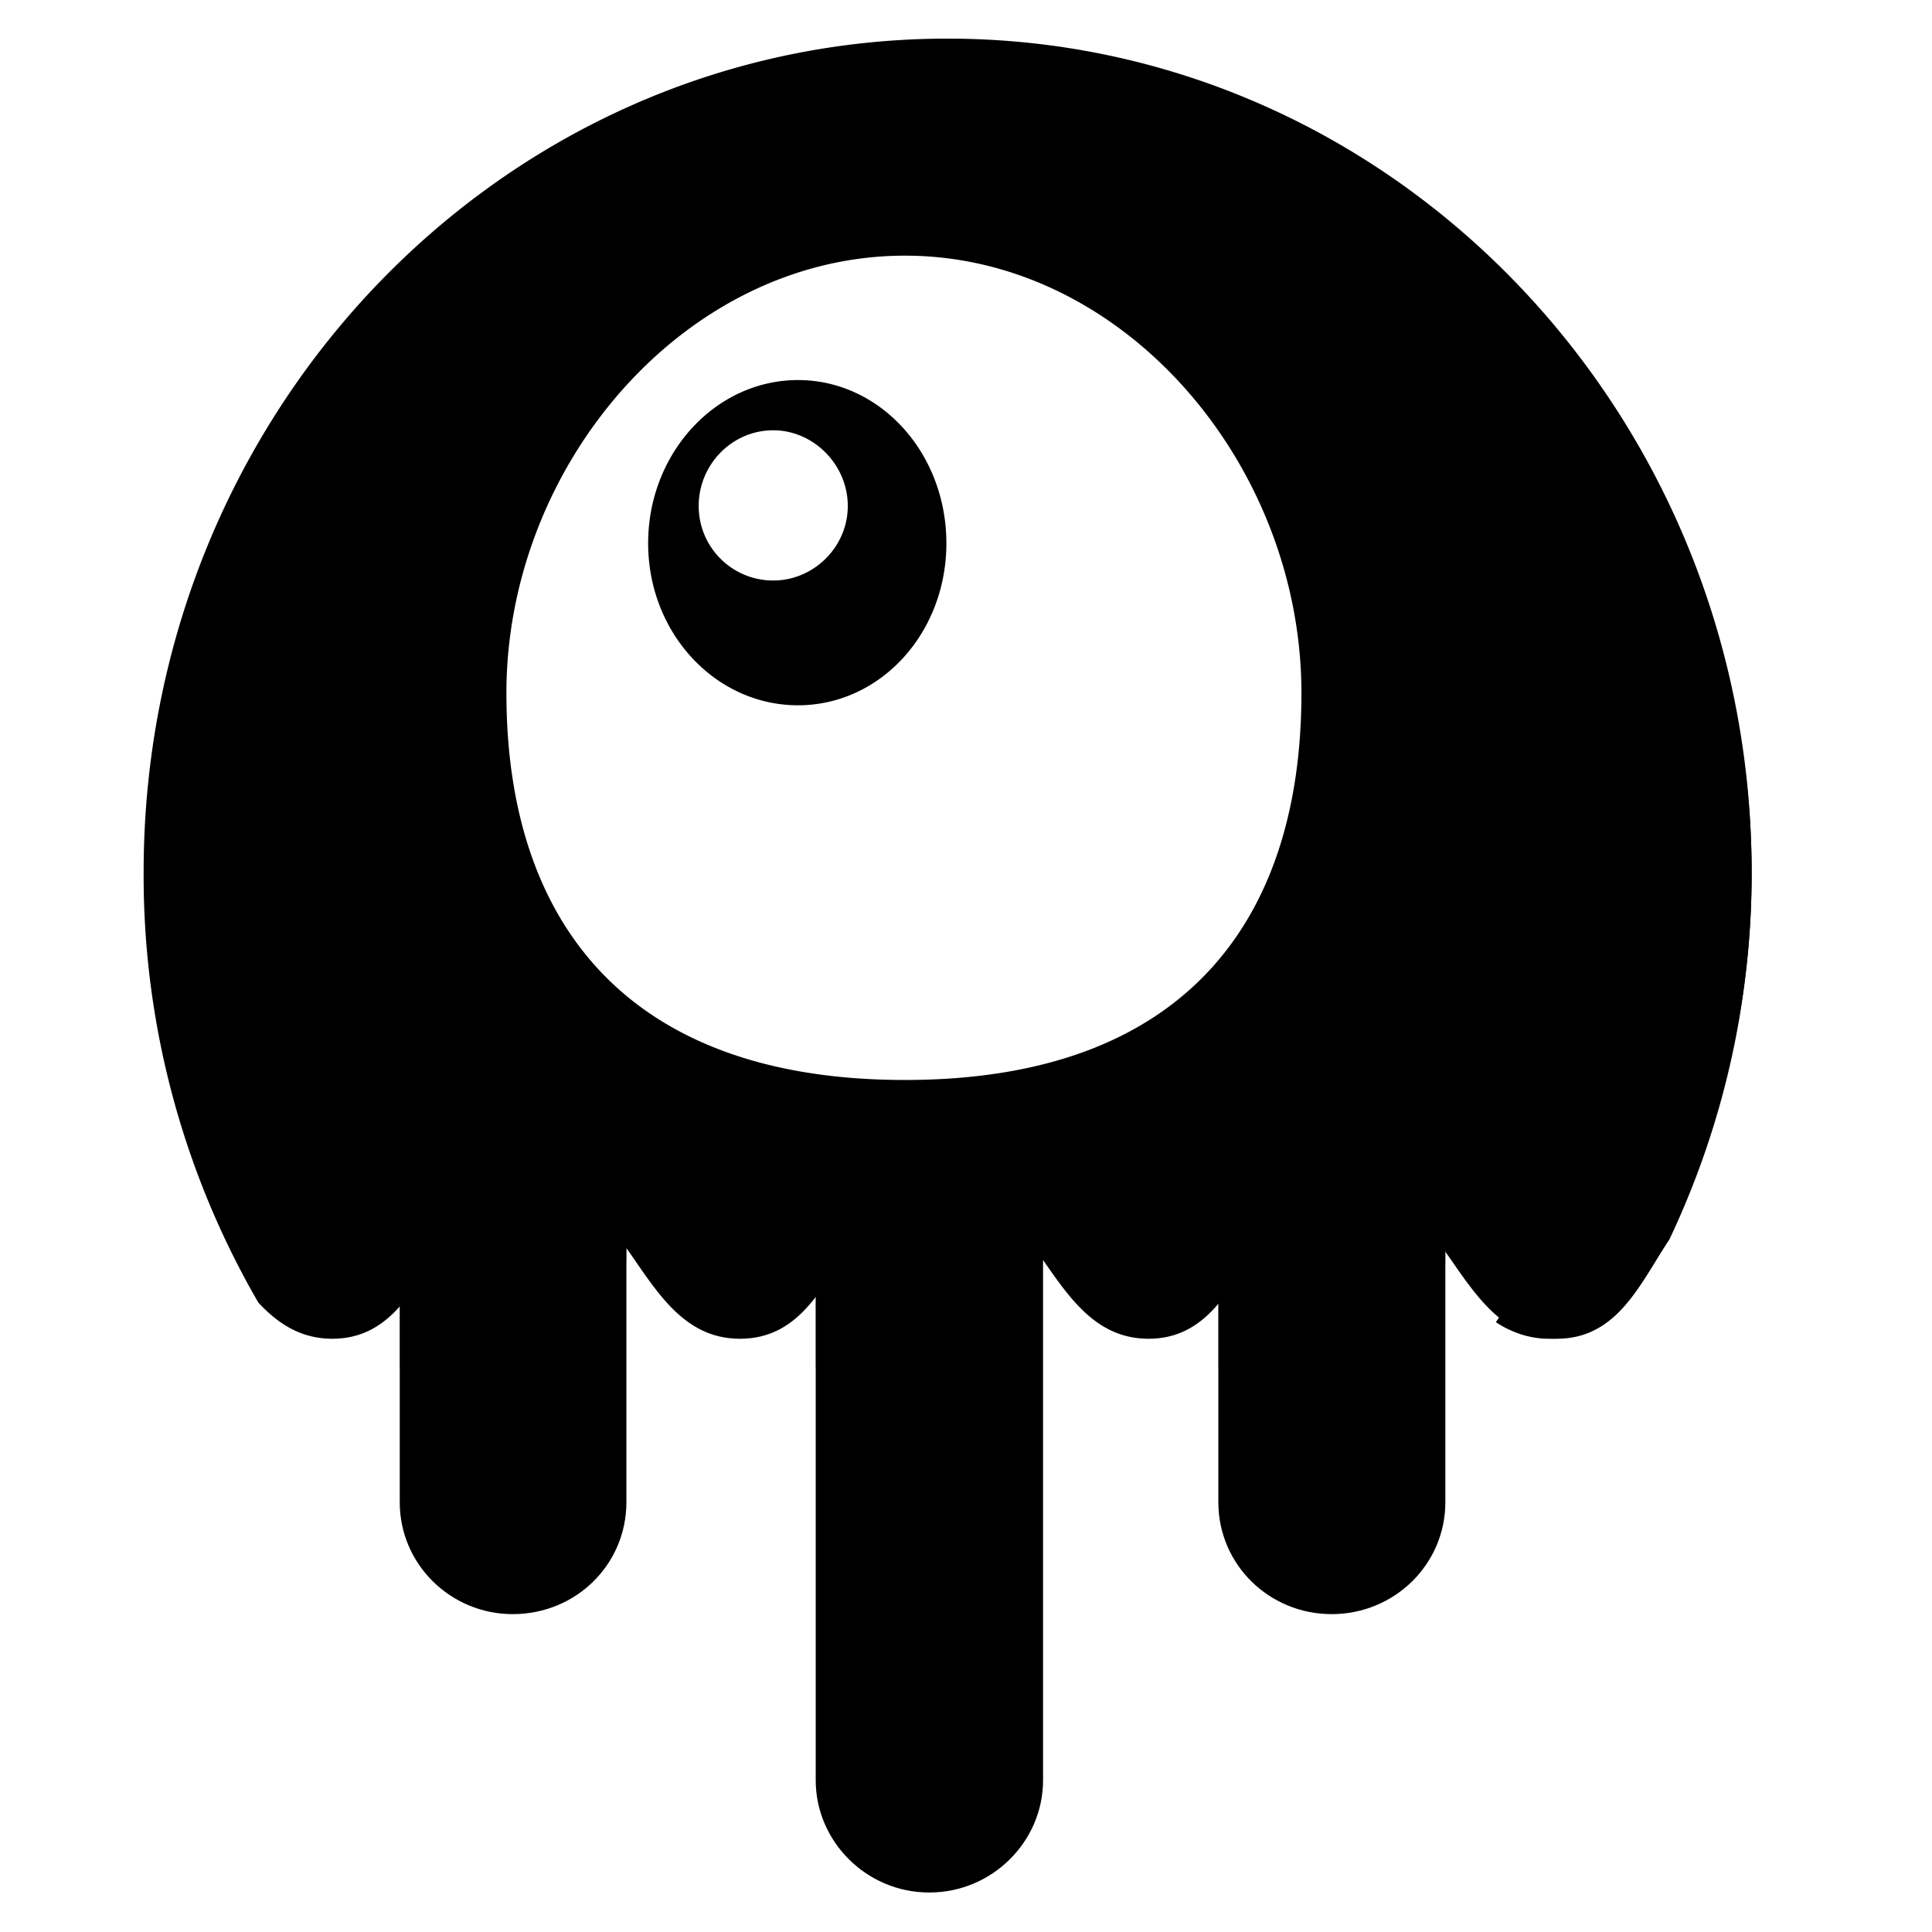 <svg xmlns="http://www.w3.org/2000/svg" xmlns:xlink="http://www.w3.org/1999/xlink" width="128" height="128" viewBox="0 0 128 128"><path fill="currentColor" fill-rule="evenodd" d="M41.5 76.637V99.53c0 4.11-3.328 7.41-7.531 7.41c-4.11 0-7.485-3.3-7.485-7.41V71.895c1.395-2.52 2.961-4.747 5.895-4.747c4.672 0 6.332 5.848 9.121 9.489m0 0"/><path fill="currentColor" fill-opacity=".298" fill-rule="evenodd" d="M41.5 83.656c-1.32-1.613-2.887-2.808-5.188-2.808c-5.425 0-6.43 6.75-9.828 9.78V61.5c0-2.86 16.286-.414 15.016 22.156m0 0"/><path fill="currentColor" fill-rule="evenodd" d="M69.105 78.914v39.035c0 4.059-3.375 7.434-7.53 7.434h-.024c-4.133 0-7.508-3.375-7.508-7.434V75.711c1.418-2.594 4.594-.98 7.508-.98c4.719 0 4.742.539 7.554 4.183m0 0"/><path fill="currentColor" fill-opacity=".298" fill-rule="evenodd" d="M69.105 83.656c-1.32-1.613-2.91-2.808-5.234-2.808c-5.402 0-6.406 6.75-9.828 9.78v-8.437c0-4.109 3.375-7.46 7.508-7.46h.023c4.156 0 7.531 3.351 7.531 7.46Zm0 0"/><path fill="currentColor" fill-rule="evenodd" d="M95.758 76.637V99.53c0 4.11-3.375 7.41-7.531 7.41c-4.157 0-7.508-3.3-7.508-7.41V71.895c1.394-2.52 2.984-4.747 5.867-4.747c4.723 0 6.36 5.848 9.172 9.489m0 0"/><path fill="currentColor" fill-opacity=".298" fill-rule="evenodd" d="M95.758 83.656c-1.32-1.613-2.887-2.808-5.184-2.808c-5.453 0-6.43 6.75-9.855 9.78V74.903c0-4.109 3.351-7.46 7.508-7.46c4.156 0 7.53 3.351 7.53 7.46Zm0 0"/><path fill="currentColor" fill-rule="evenodd" d="M110.602 82.117c-1.957 2.957-3.45 6.578-7.461 6.578c-6.746 0-7.164-10.293-13.864-10.293c-6.773 0-6.43 10.293-13.18 10.293c-6.745 0-7.14-10.293-13.886-10.293c-6.75 0-6.383 10.293-13.184 10.293c-6.746 0-7.113-10.293-13.84-10.293c-6.792 0-6.406 10.293-13.175 10.293c-2.106 0-3.621-1.027-4.895-2.394a56.4 56.4 0 0 1-7.601-28.52c0-30.5 23.816-55.222 53.257-55.222c29.414 0 53.278 24.722 53.278 55.222c0 8.754-1.953 16.95-5.45 24.336ZM59.957 71.551c18.516 0 26.266-10.563 26.266-25.633c0-15.137-11.762-28.98-26.266-28.98c-14.547 0-26.406 13.843-26.406 28.98c0 15.07 7.87 25.633 26.406 25.633m0 0"/><path fill="currentColor" fill-rule="evenodd" d="M62.7 35.992c0 5.965-4.38 10.735-9.833 10.735s-9.926-4.77-9.926-10.735c0-5.969 4.473-10.812 9.926-10.812S62.7 30.023 62.7 35.992m-6.532-2.472c0 2.738-2.273 4.94-4.938 4.94a4.93 4.93 0 0 1-4.94-4.94c0-2.739 2.202-5.012 4.94-5.012c2.665 0 4.938 2.273 4.938 5.012m42.937 54.078c13.942-20.547 14.332-43.266 1.079-68.313c9.832 10.004 15.867 23.578 15.867 38.617c0 8.391-1.93 16.684-5.621 24.215c-2.055 2.957-3.57 6.578-7.727 6.578h-.125c-1.219 0-2.441-.414-3.473-1.097m0 0"/></svg>